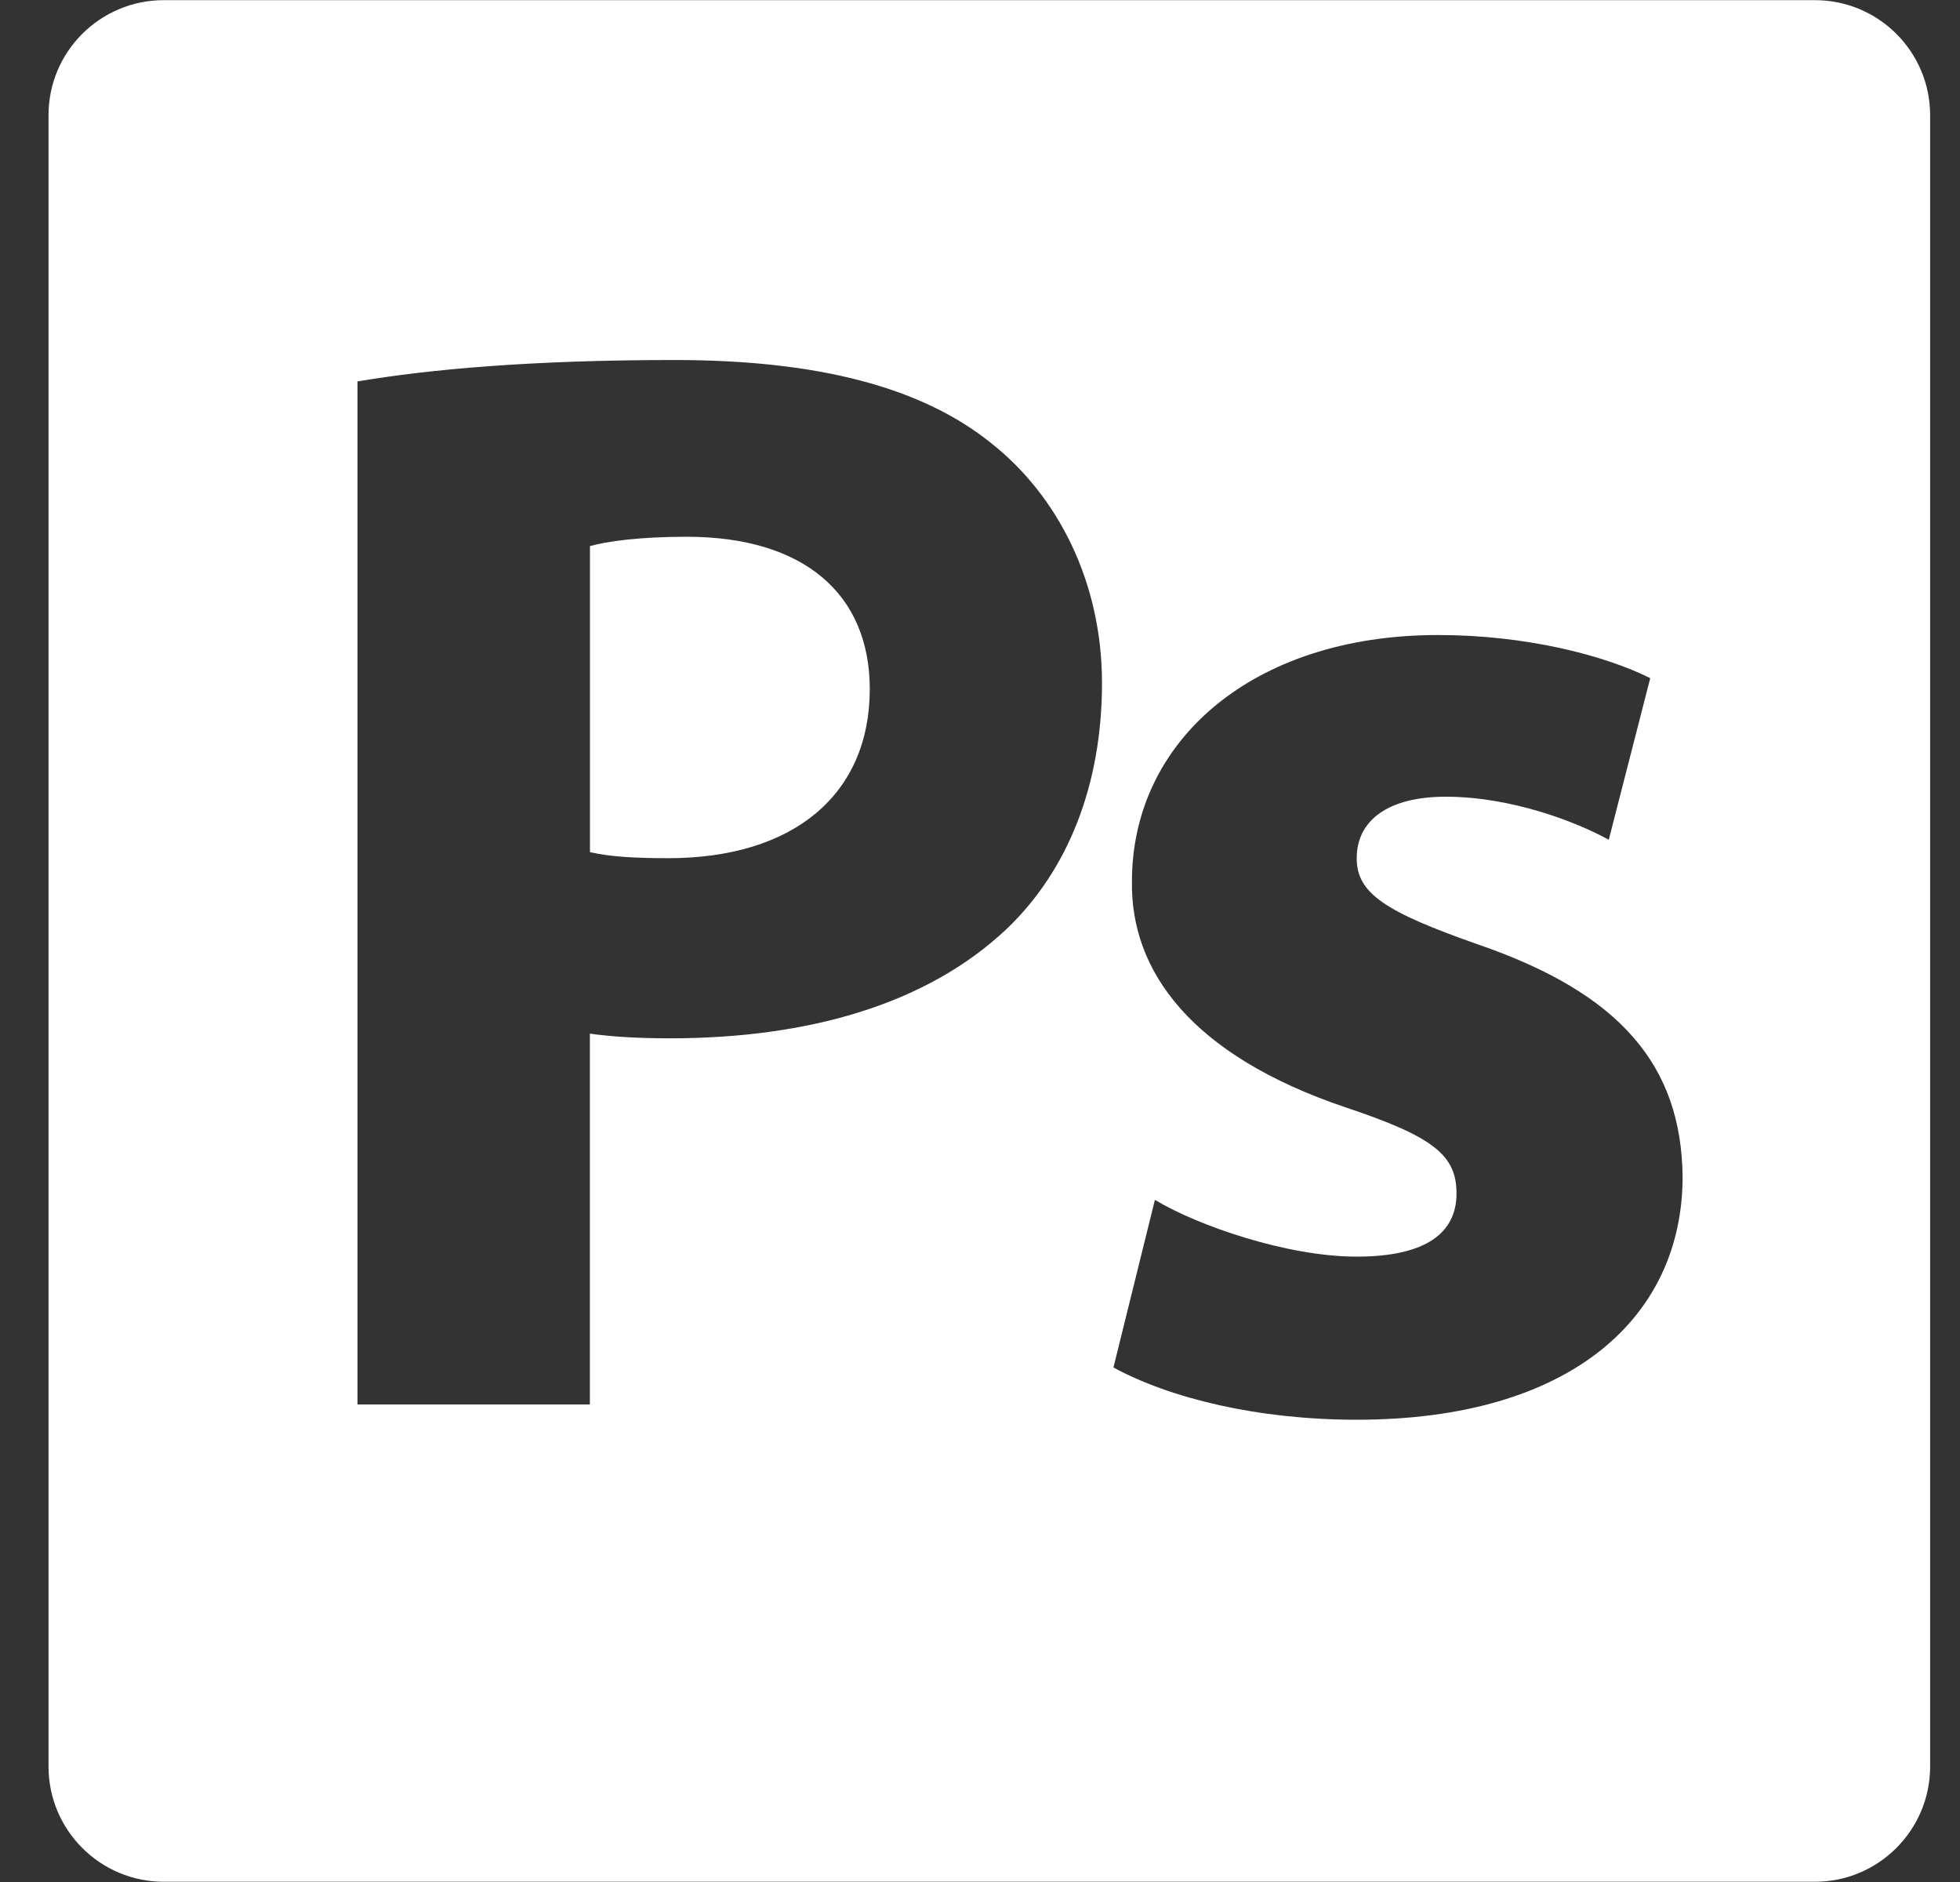 <svg width="25" height="24" viewBox="0 0 25 24" fill="none" xmlns="http://www.w3.org/2000/svg">
<rect x="0" y="0" width="25" height="24" fill="#333333" stroke="none"/>
<path d="M8.759 6.845C8.151 6.845 7.739 6.904 7.525 6.964V10.867C7.781 10.925 8.092 10.944 8.524 10.944C10.113 10.944 11.094 10.14 11.094 8.786C11.093 7.571 10.249 6.845 8.759 6.845Z" fill="white"/>
<path d="M23.15 0.002H2.089C1.277 0.002 0.619 0.659 0.619 1.468V22.528C0.619 23.338 1.277 23.997 2.089 23.997H23.15C23.96 23.997 24.619 23.338 24.619 22.528V1.469C24.619 0.659 23.96 0.002 23.15 0.002ZM12.838 11.848C11.82 12.809 10.307 13.241 8.544 13.241C8.15 13.241 7.798 13.221 7.524 13.181V17.91H4.56V4.864C5.482 4.709 6.776 4.591 8.602 4.591C10.444 4.591 11.761 4.942 12.641 5.65C13.489 6.318 14.056 7.417 14.056 8.711C14.056 10.005 13.624 11.1 12.838 11.848ZM17.304 18.105C16.046 18.105 14.929 17.833 14.202 17.439L14.731 15.301C15.28 15.632 16.419 16.025 17.304 16.025C18.204 16.025 18.578 15.712 18.578 15.22C18.578 14.731 18.284 14.496 17.167 14.123C15.186 13.456 14.419 12.376 14.438 11.239C14.438 9.456 15.969 8.098 18.343 8.098C19.461 8.098 20.461 8.355 21.049 8.648L20.52 10.709C20.089 10.472 19.266 10.16 18.44 10.16C17.716 10.16 17.305 10.454 17.305 10.945C17.305 11.396 17.675 11.63 18.852 12.044C20.677 12.67 21.444 13.594 21.462 15.003C21.462 16.791 20.046 18.105 17.304 18.105Z" fill="white"/>
</svg>
